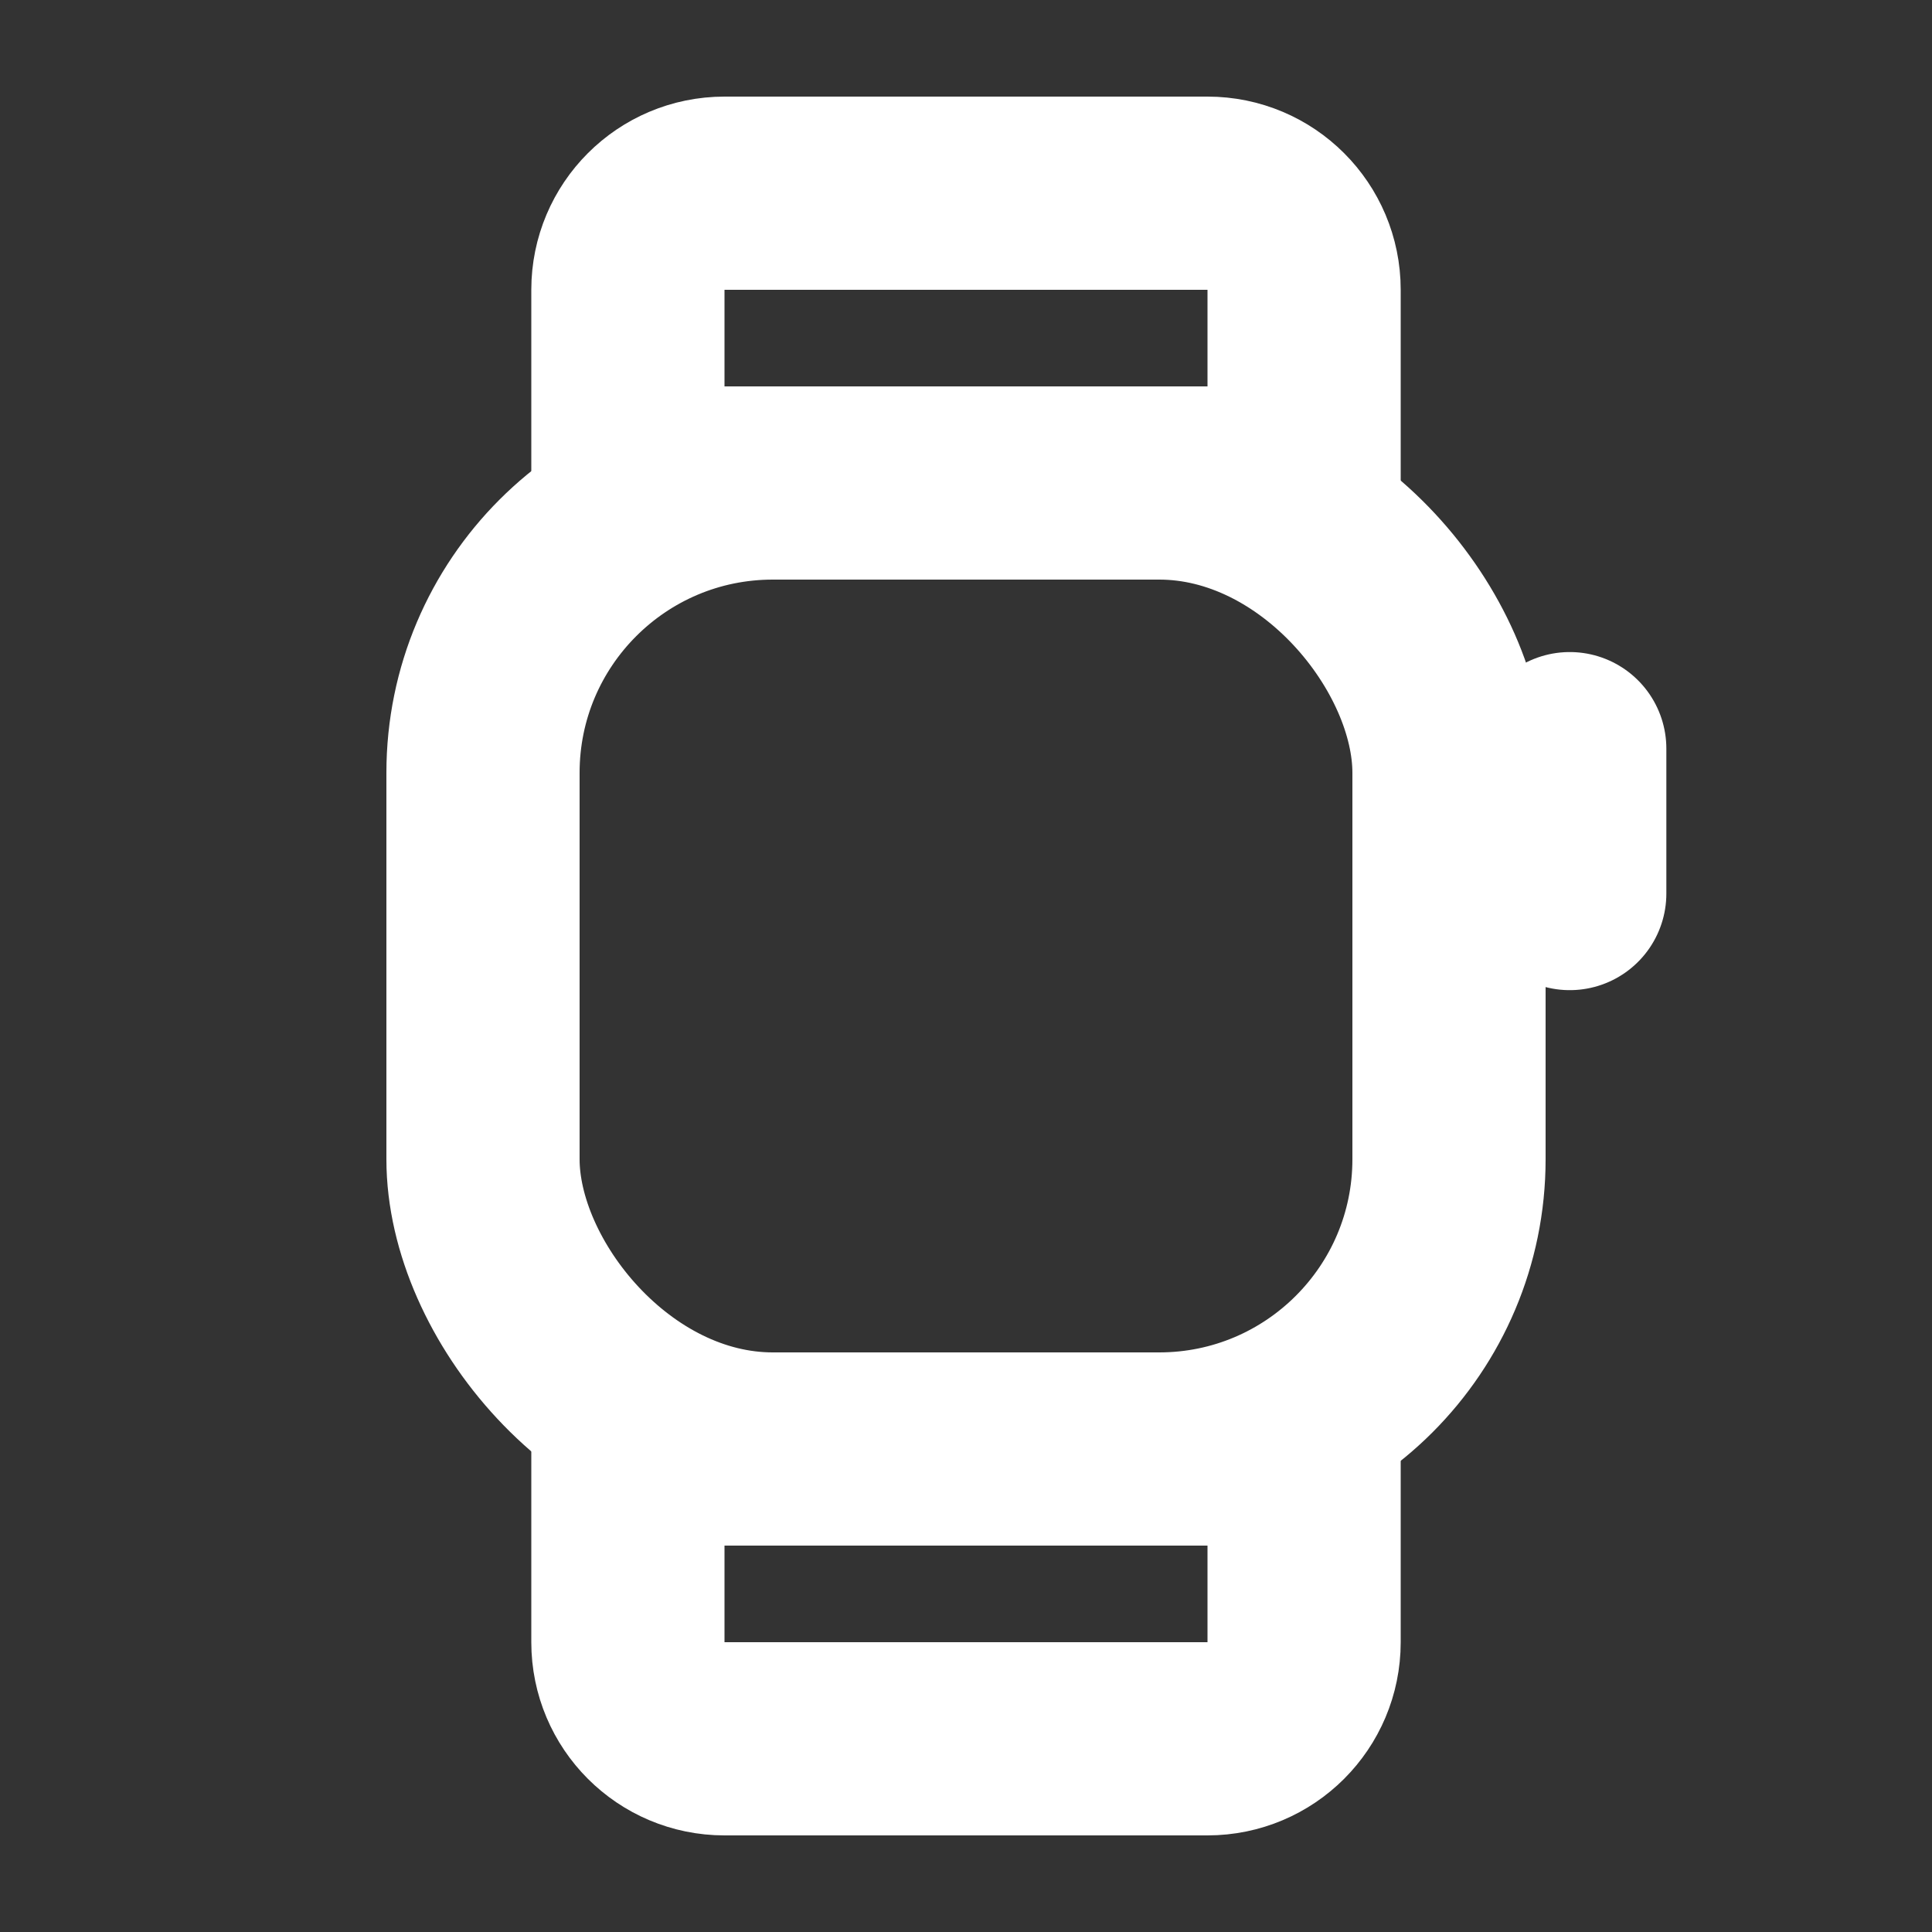 <svg xmlns="http://www.w3.org/2000/svg" width="40" height="40" viewBox="0 0 40 40">
  <rect x="0" y="0" width="40" height="40" fill="#333333" stroke="none"/>
  <g fill="none" fill-rule="evenodd" stroke="#FFF" stroke-width="4" transform="translate(10 4)">
    <rect width="20" height="20" y="6" rx="6"/>
    <path d="M3,26 L17,26 L17,30 C17,31.105 16.105,32 15,32 L5,32 C3.895,32 3,31.105 3,30 L3,26 L3,26 Z"/>
    <path d="M3,0 L17,0 L17,4 C17,5.105 16.105,6 15,6 L5,6 C3.895,6 3,5.105 3,4 L3,0 L3,0 Z" transform="rotate(-180 10 3)"/>
    <line x1="22.5" x2="22.5" y1="11.5" y2="14.5" stroke-linecap="round" stroke-linejoin="round"/>
  </g>
</svg>
